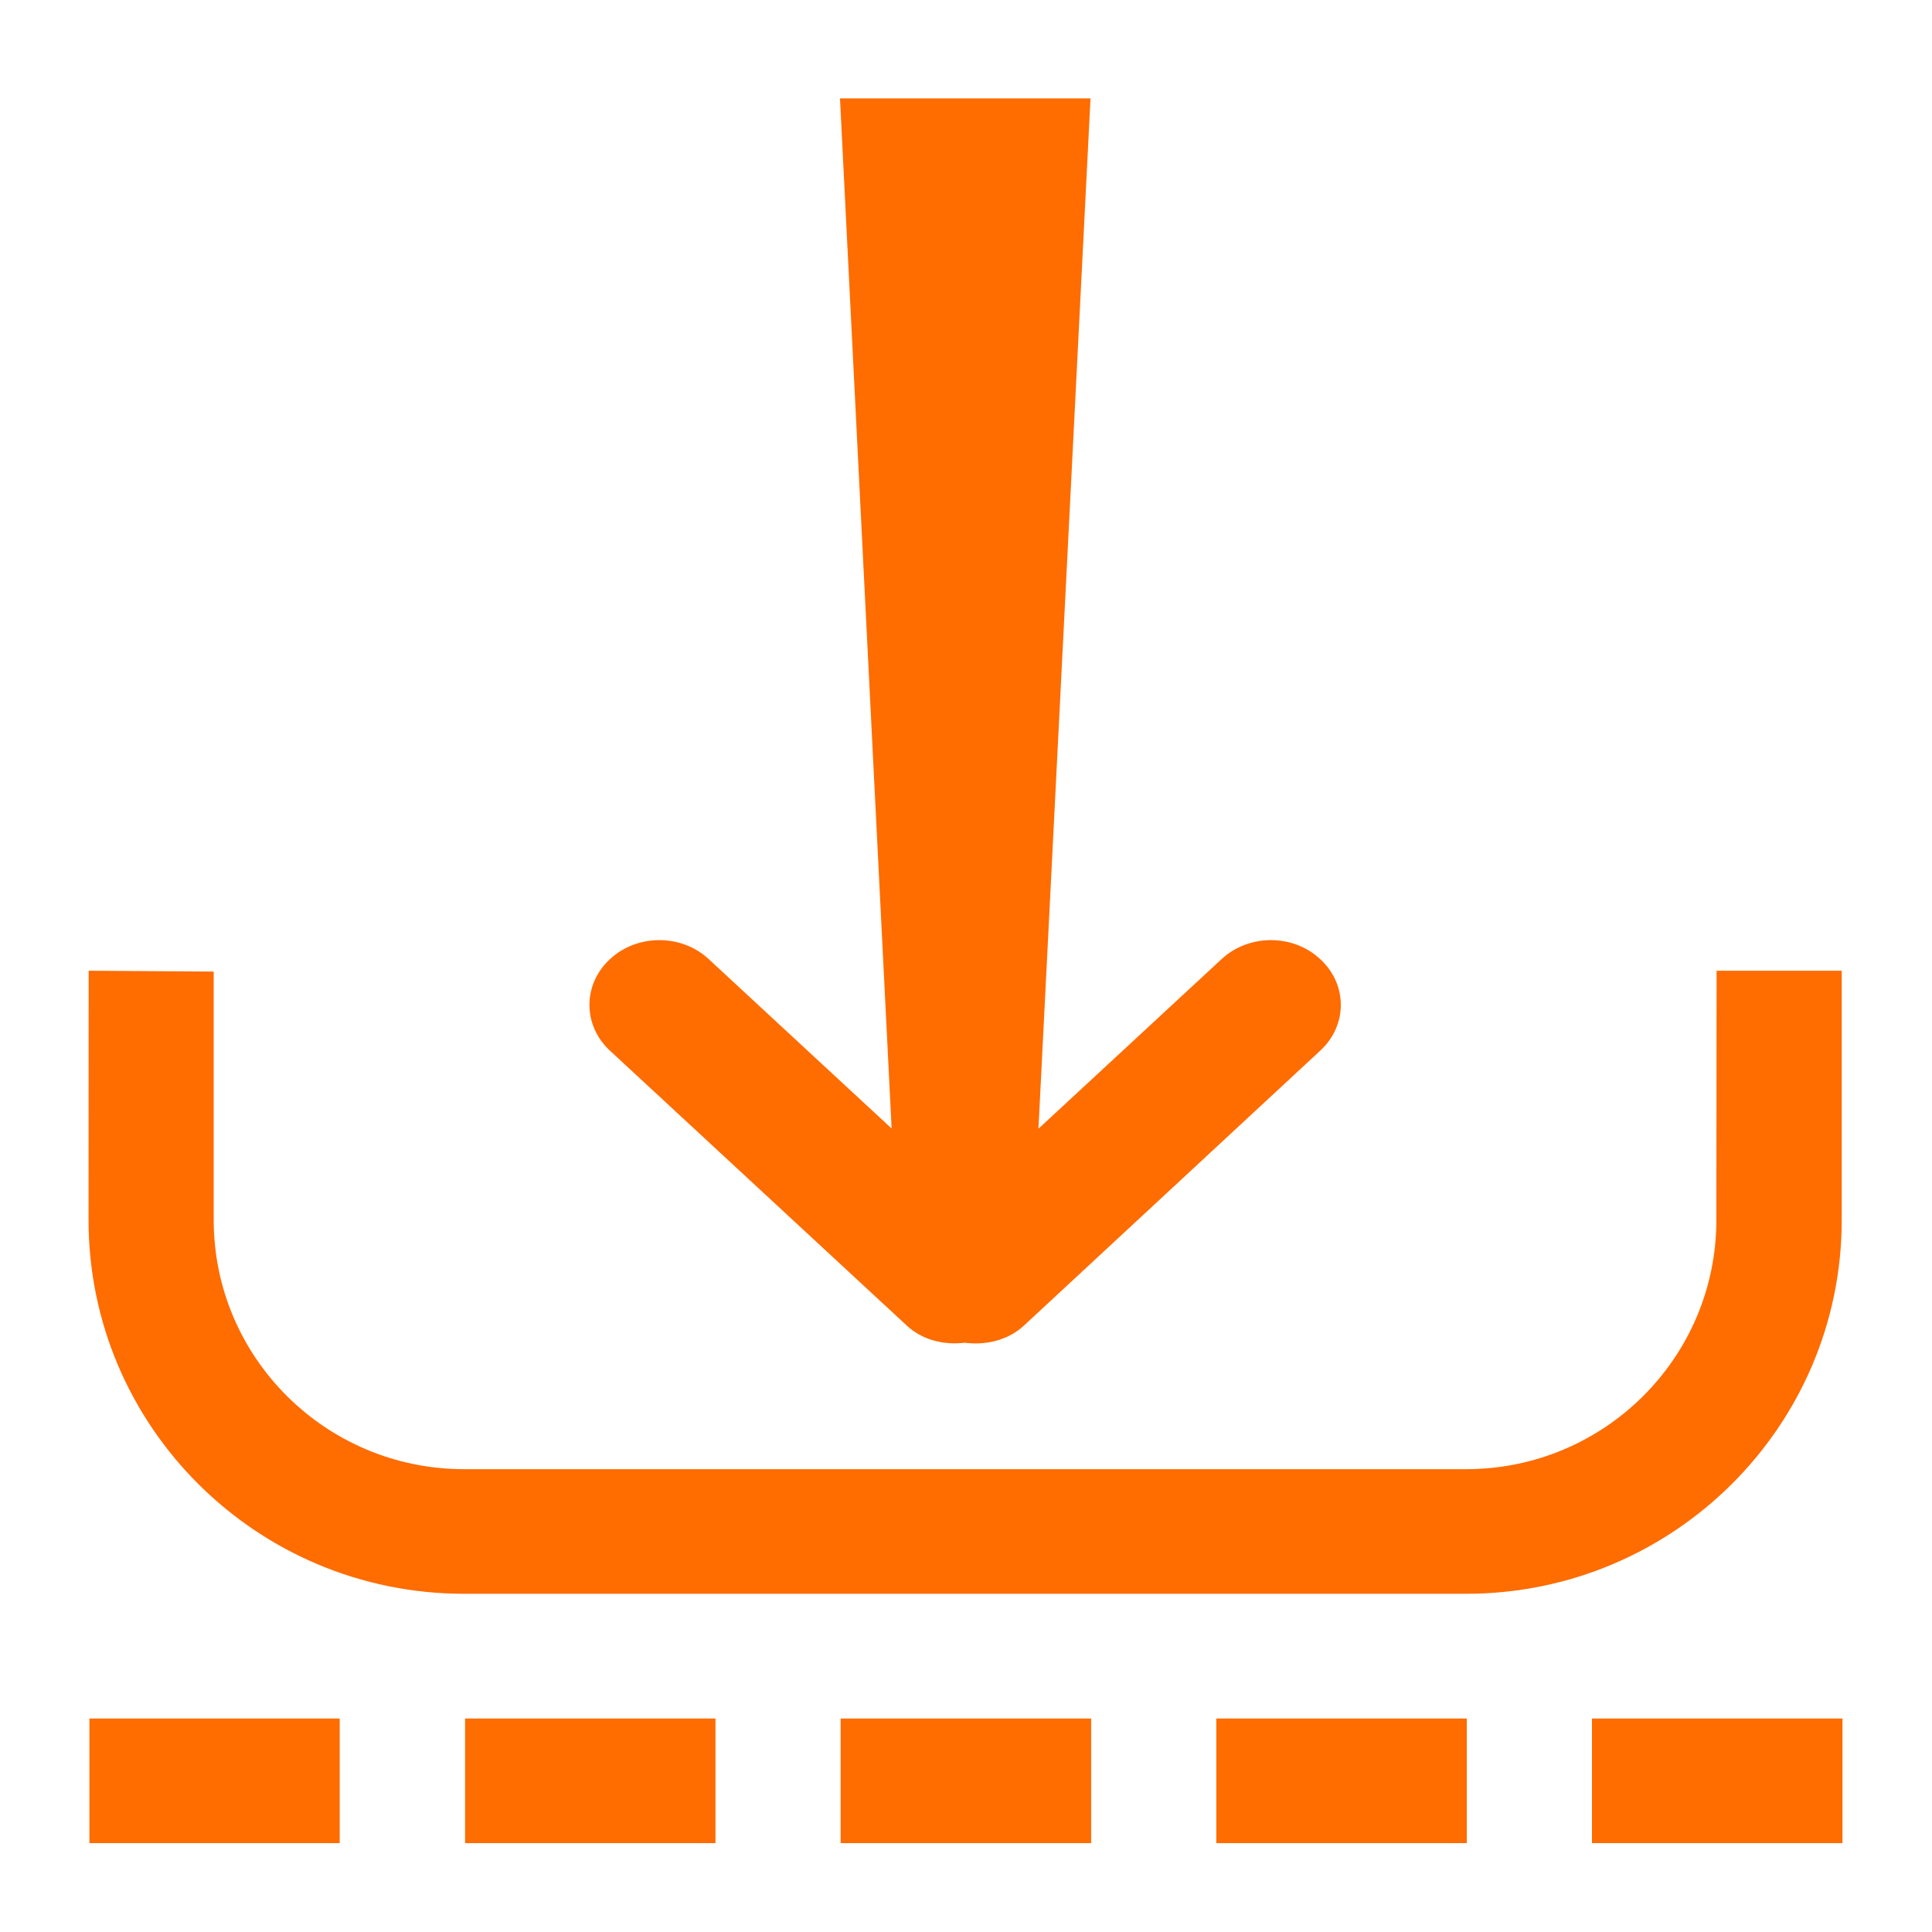 <svg 
 xmlns="http://www.w3.org/2000/svg"
 xmlns:xlink="http://www.w3.org/1999/xlink"
 width="18px" height="18px">
<path fill-rule="evenodd"  fill="rgb(255, 108, 0)"
 d="M14.832,17.172 L14.832,16.011 L17.166,16.011 L17.166,17.172 L14.832,17.172 ZM13.659,14.849 L4.324,14.849 C2.391,14.849 0.825,13.288 0.825,11.366 L0.826,9.044 L1.991,9.052 L1.991,11.366 C1.991,12.648 3.036,13.688 4.324,13.688 L13.659,13.688 C14.947,13.688 15.991,12.648 15.991,11.366 L15.993,9.044 L17.159,9.044 L17.159,11.366 C17.159,13.288 15.590,14.849 13.659,14.849 ZM9.540,12.350 C9.389,12.489 9.184,12.535 8.988,12.510 C8.794,12.533 8.593,12.486 8.446,12.348 L5.683,9.789 C5.428,9.554 5.428,9.171 5.683,8.936 C5.936,8.700 6.350,8.700 6.603,8.936 L8.307,10.514 L7.826,0.917 L10.160,0.917 L9.675,10.516 L11.381,8.936 C11.634,8.700 12.048,8.700 12.300,8.936 C12.556,9.171 12.556,9.554 12.300,9.789 L9.540,12.350 ZM3.165,17.172 L0.833,17.172 L0.833,16.011 L3.165,16.011 L3.165,17.172 ZM6.666,17.172 L4.333,17.172 L4.333,16.011 L6.666,16.011 L6.666,17.172 ZM10.166,17.172 L7.832,17.172 L7.832,16.011 L10.166,16.011 L10.166,17.172 ZM13.666,17.172 L11.332,17.172 L11.332,16.011 L13.666,16.011 L13.666,17.172 Z"/>
</svg>
